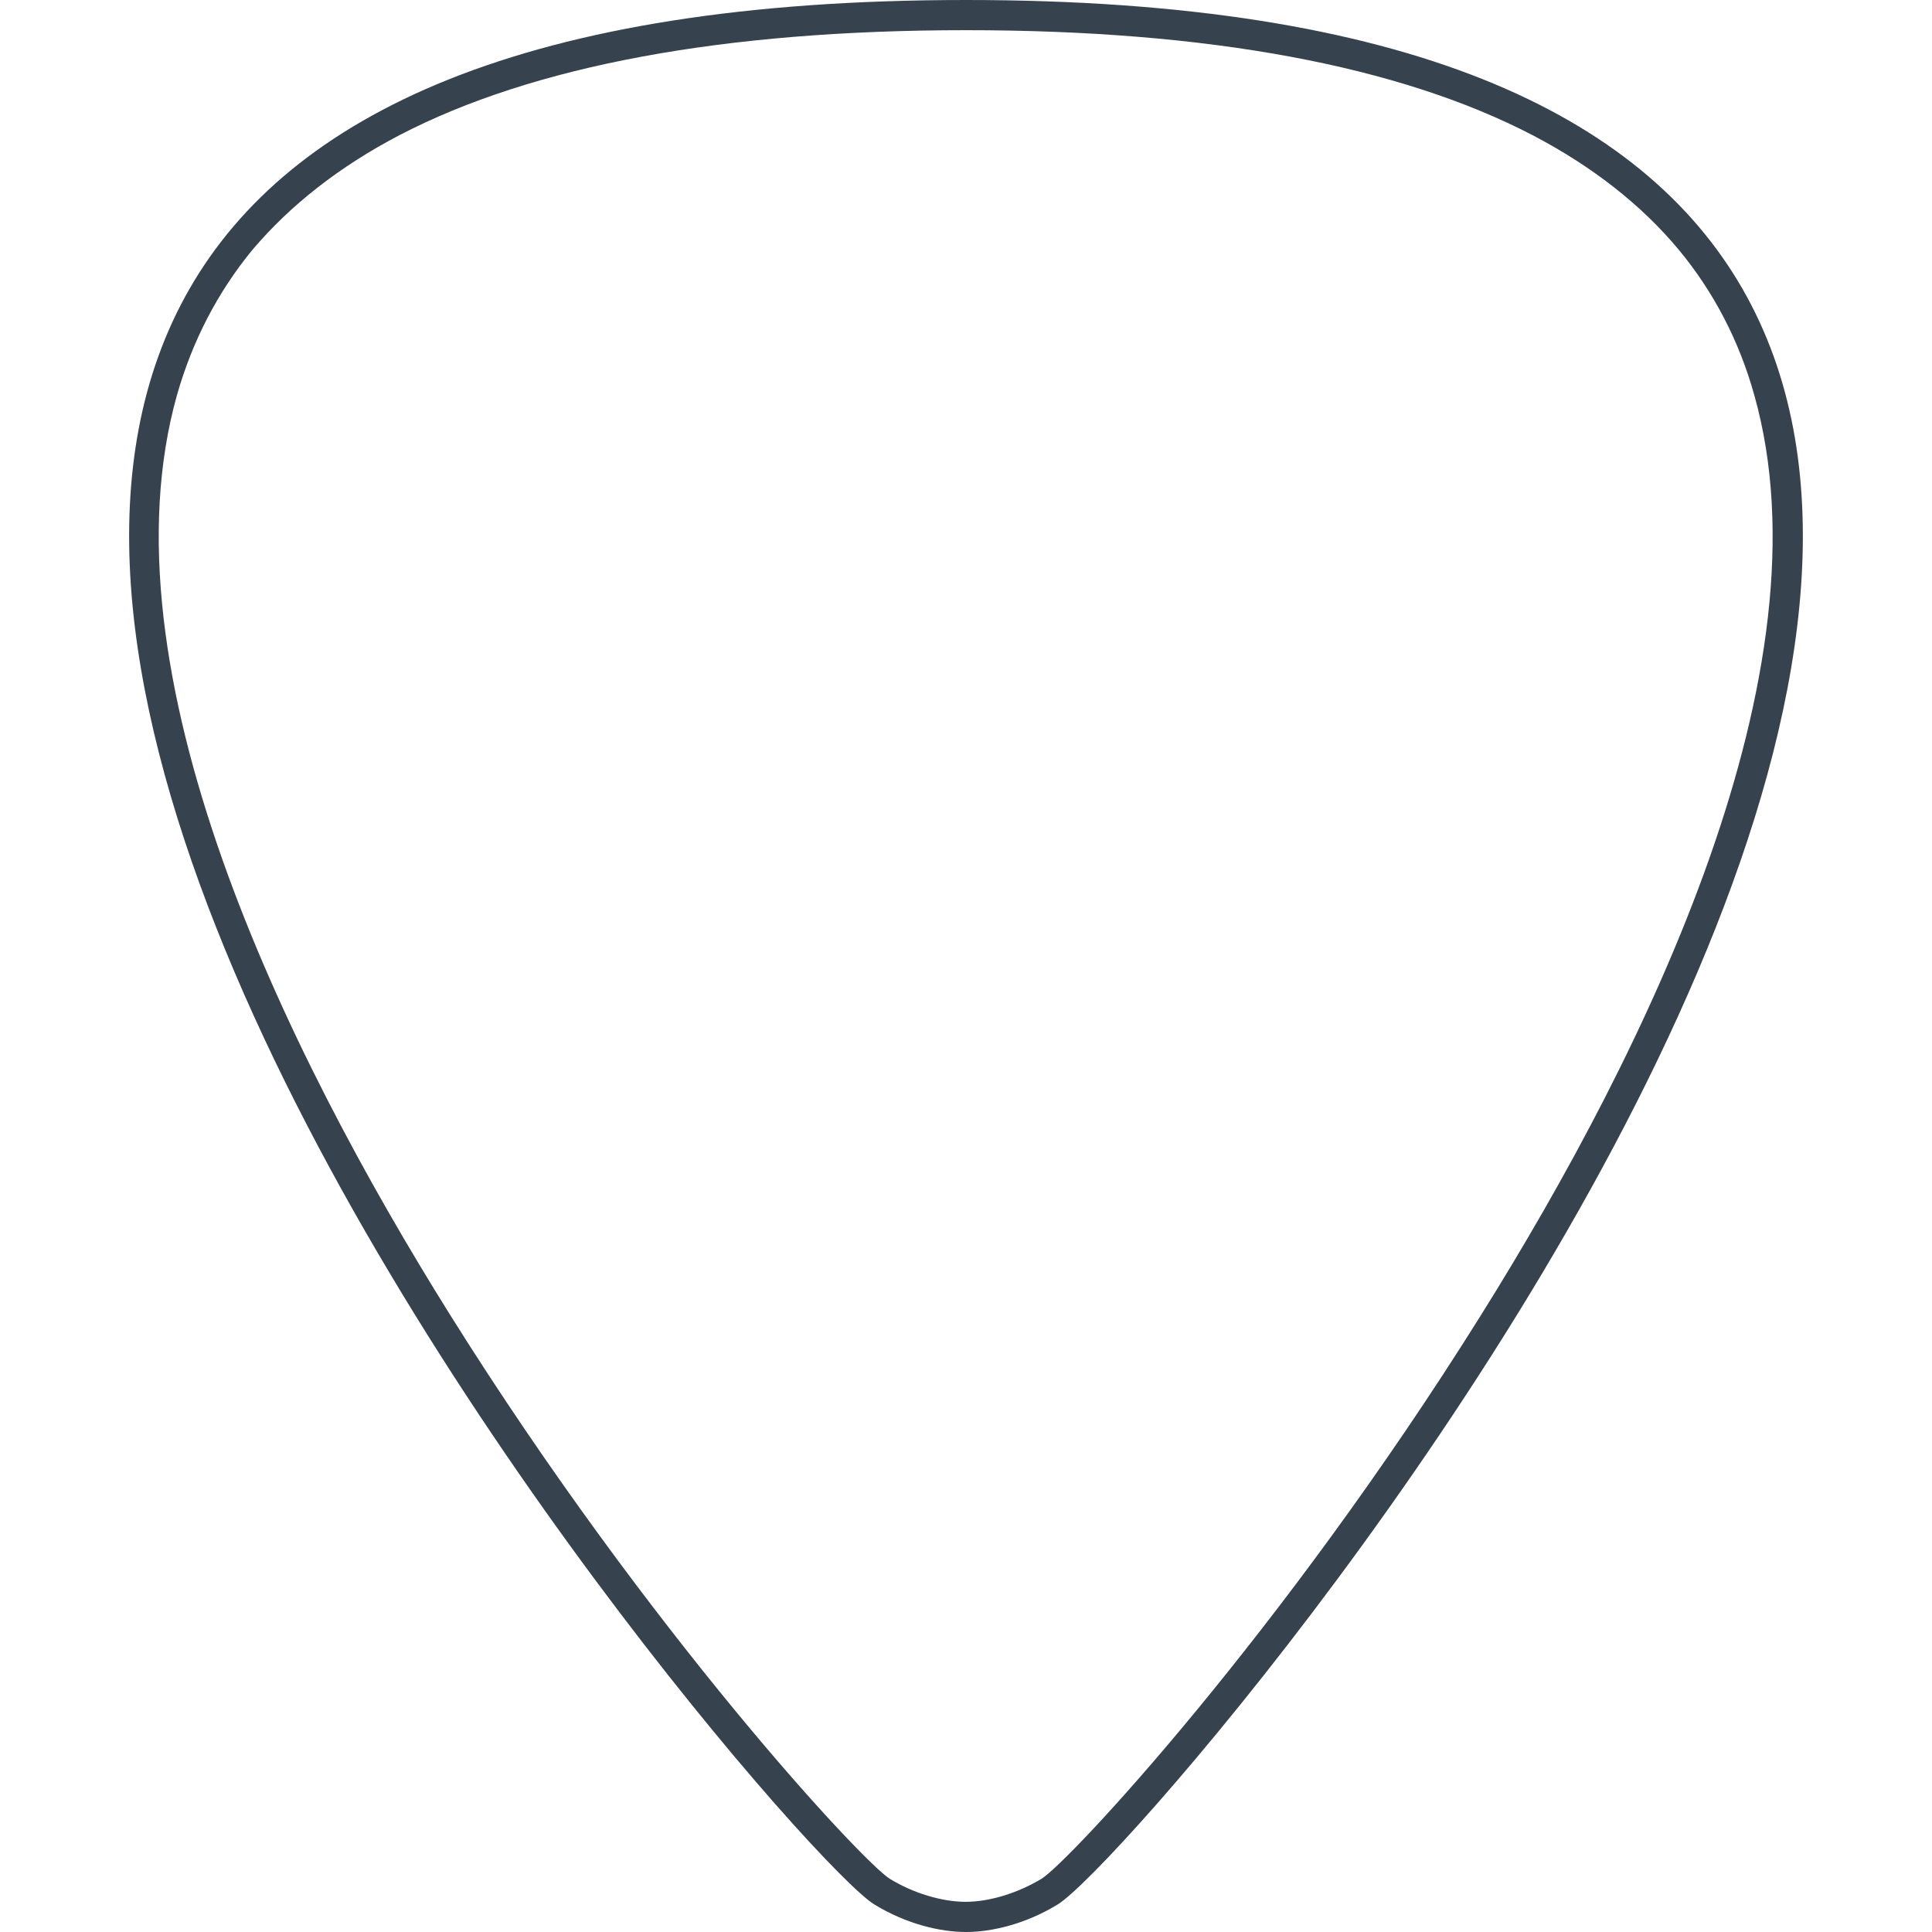 <svg version="1.1" xmlns="http://www.w3.org/2000/svg" x="0" y="0" viewBox="0 0 512 512" style="enable-background:new 0 0 512 512" xml:space="preserve"><path d="M256 8c64.2 0 114.7 9.4 150.1 27.8 15.9 8.3 28.9 18.5 38.8 30.4 9.2 11.1 16 24.1 20 38.5 20.6 72.9-28.1 173-72.6 244.1-52.6 84.1-109.1 144.7-116.3 149.1-6.3 3.8-13.8 6.1-20.1 6.1-6.3 0-13.9-2.3-20.1-6.1-7.1-4.4-63.6-65-116.3-149.1C75 277.7 26.4 177.7 46.9 104.7c4.1-14.4 10.8-27.3 20-38.5C77 54.3 90 44.1 105.9 35.8 141.3 17.4 191.8 8 256 8m0-8c-469.2 0-52.5 487.4-24.3 504.7 8.5 5.2 17.5 7.3 24.3 7.3 6.8 0 15.8-2.1 24.3-7.3C308.5 487.4 725.2 0 256 0z" style="fill:#36434f"/></svg>